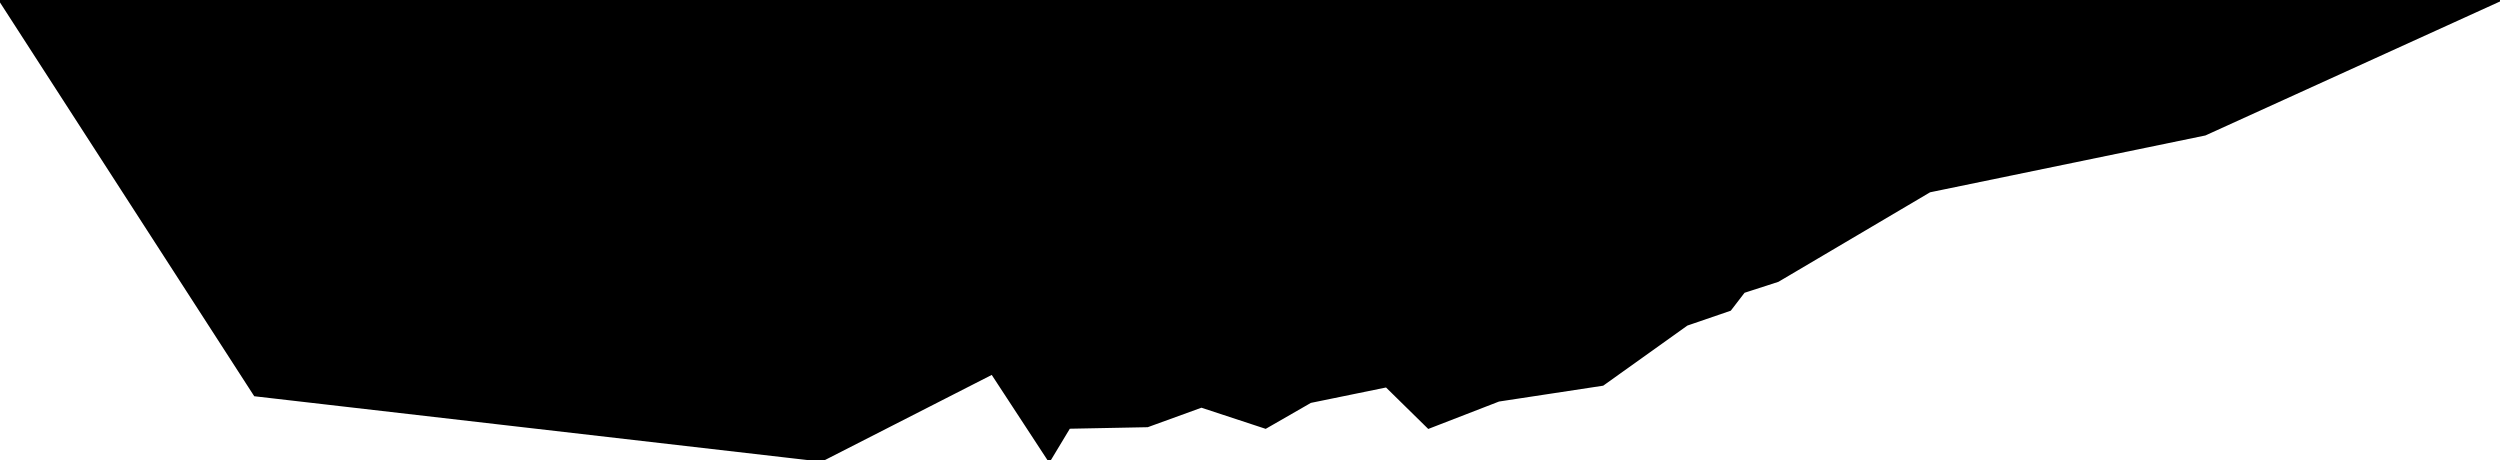 <?xml version="1.0" encoding="utf-8"?>
<!-- Generator: Adobe Illustrator 16.0.0, SVG Export Plug-In . SVG Version: 6.00 Build 0)  -->
<!DOCTYPE svg PUBLIC "-//W3C//DTD SVG 1.1//EN" "http://www.w3.org/Graphics/SVG/1.1/DTD/svg11.dtd">
<svg version="1.1" id="Layer_1" xmlns="http://www.w3.org/2000/svg" xmlns:xlink="http://www.w3.org/1999/xlink" x="0px" y="0px"
	 width="931.28px" height="171.47px" viewBox="0 0 931.28 171.47" enable-background="new 0 0 931.28 171.47" xml:space="preserve">
<polygon stroke="#000000" stroke-miterlimit="10" enable-background="new    " points="0,0.001 95,147.135 306,171.47 
	369.606,139.014 390.843,171.47 398.236,159.209 427.459,158.638 447.543,151.348 471.436,159.209 488.146,149.604 516.473,143.8 
	532.162,159.209 558.279,149.089 597.02,143.194 628.334,120.832 644.432,115.312 649.566,108.635 662.281,104.521 718.799,71.158 
	821.396,49.98 931.279,0.001 "/>
</svg>
